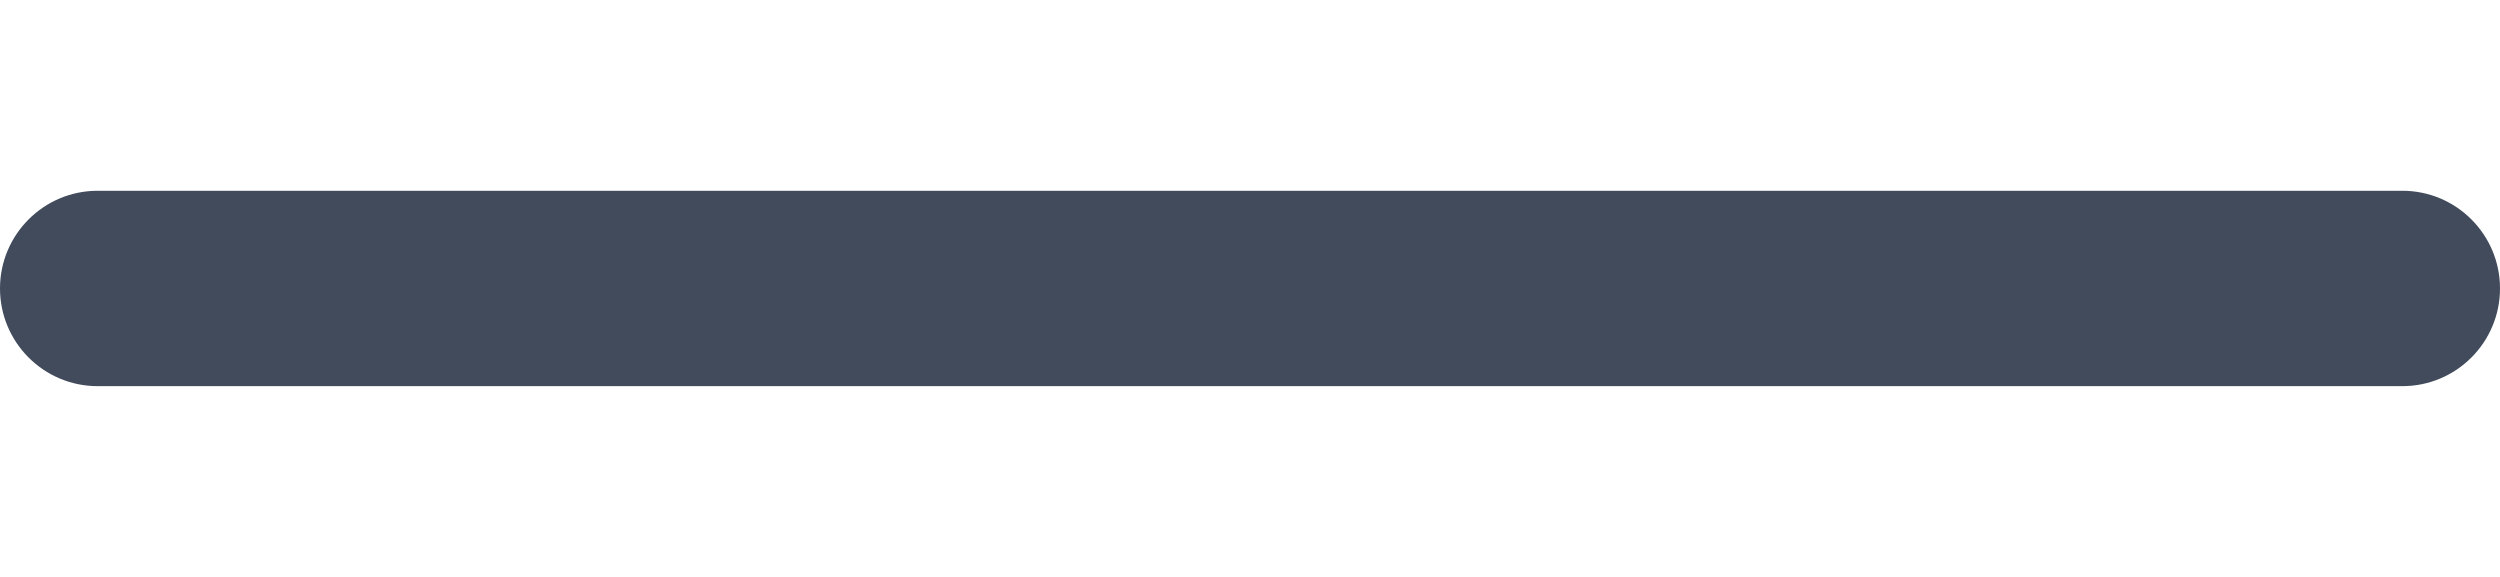 <svg width="13" height="3" viewBox="0 0 13 3" fill="none" xmlns="http://www.w3.org/2000/svg">
<path d="M12.492 0.992H0.508C0.227 0.992 0 1.22 0 1.5C0 1.78 0.227 2.008 0.508 2.008H12.492C12.773 2.008 13 1.78 13 1.5C13 1.22 12.773 0.992 12.492 0.992Z" fill="#414B5B"/>
</svg>
